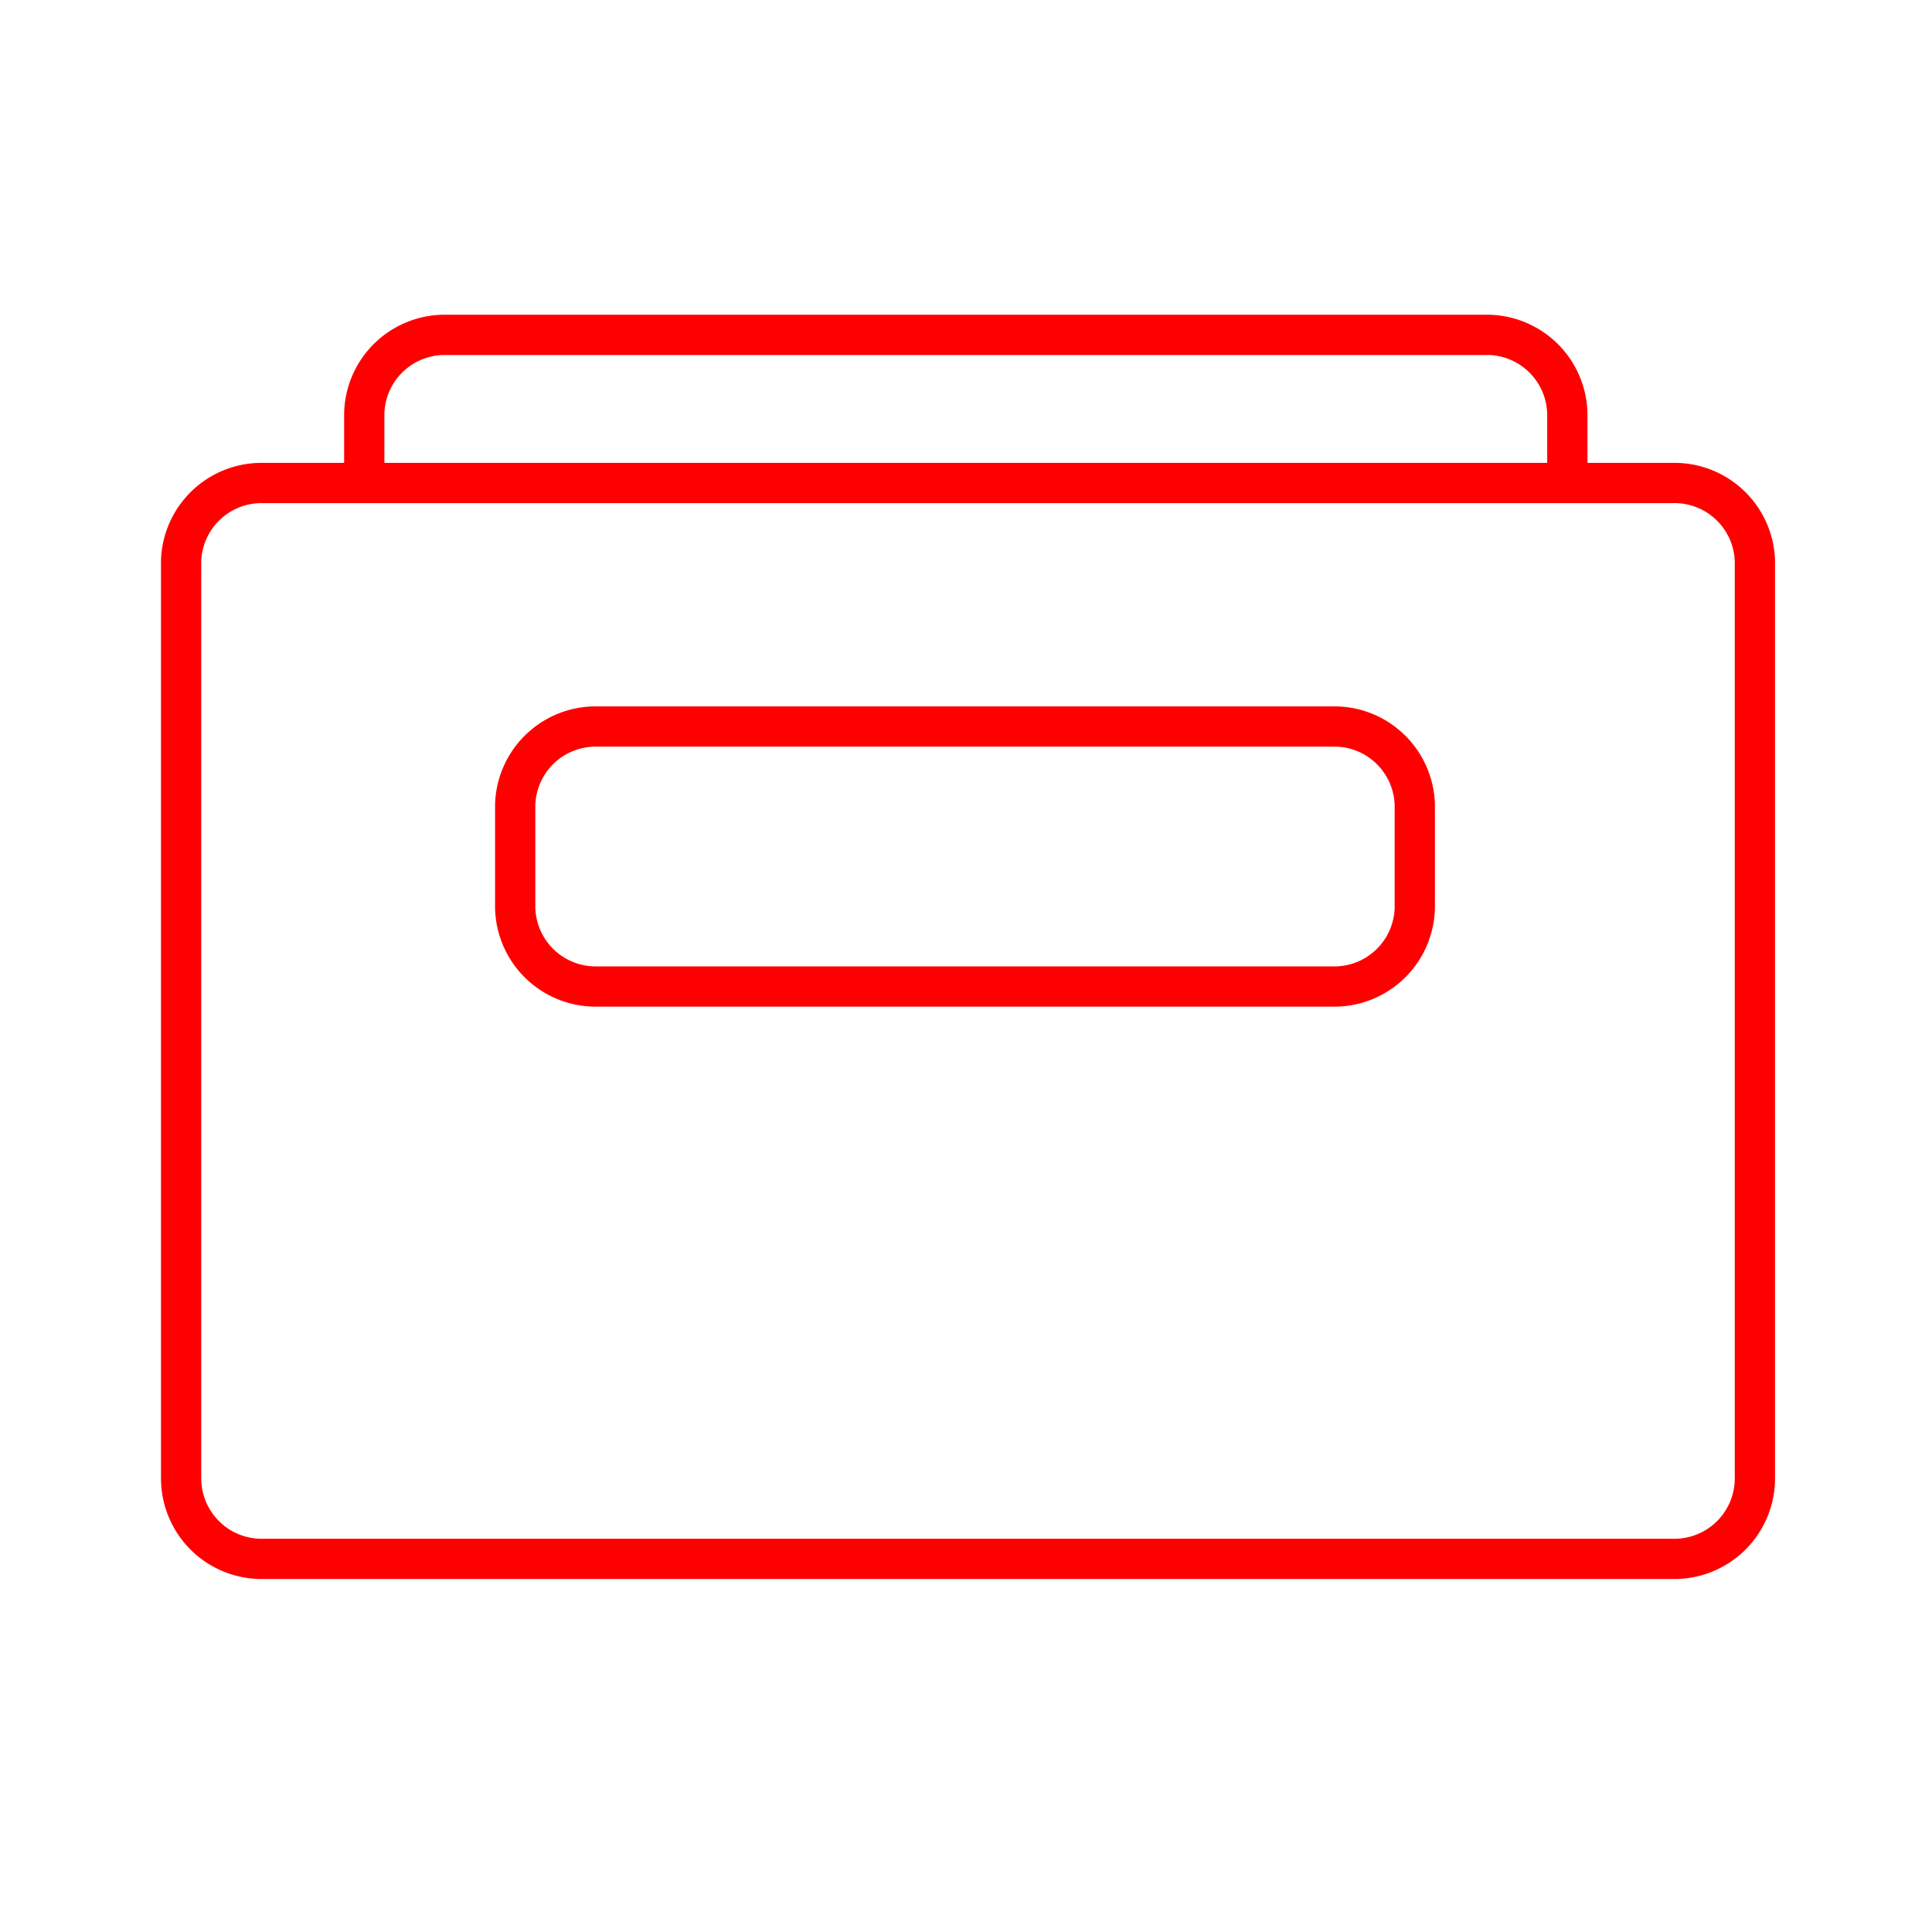 <svg xmlns="http://www.w3.org/2000/svg" viewBox="0 0 48 48"><defs><style>.a{fill:none;stroke:#ff0000;stroke-miterlimit:10;}</style></defs><path class="a" d="M41.55,12H38.94v-1.7A2,2,0,0,0,37,8.32H11a2,2,0,0,0-1.95,1.95V12H6.45A2,2,0,0,0,4.5,13.92V36.73a2,2,0,0,0,2,2h35.1a2,2,0,0,0,2-2V13.92A2,2,0,0,0,41.55,12Zm-6.4,10.56a2,2,0,0,1-1.95,1.95H14.8a2,2,0,0,1-2-1.95V20a2,2,0,0,1,2-1.95H33.2A2,2,0,0,1,35.15,20ZM9.06,12H38.94"/></svg>